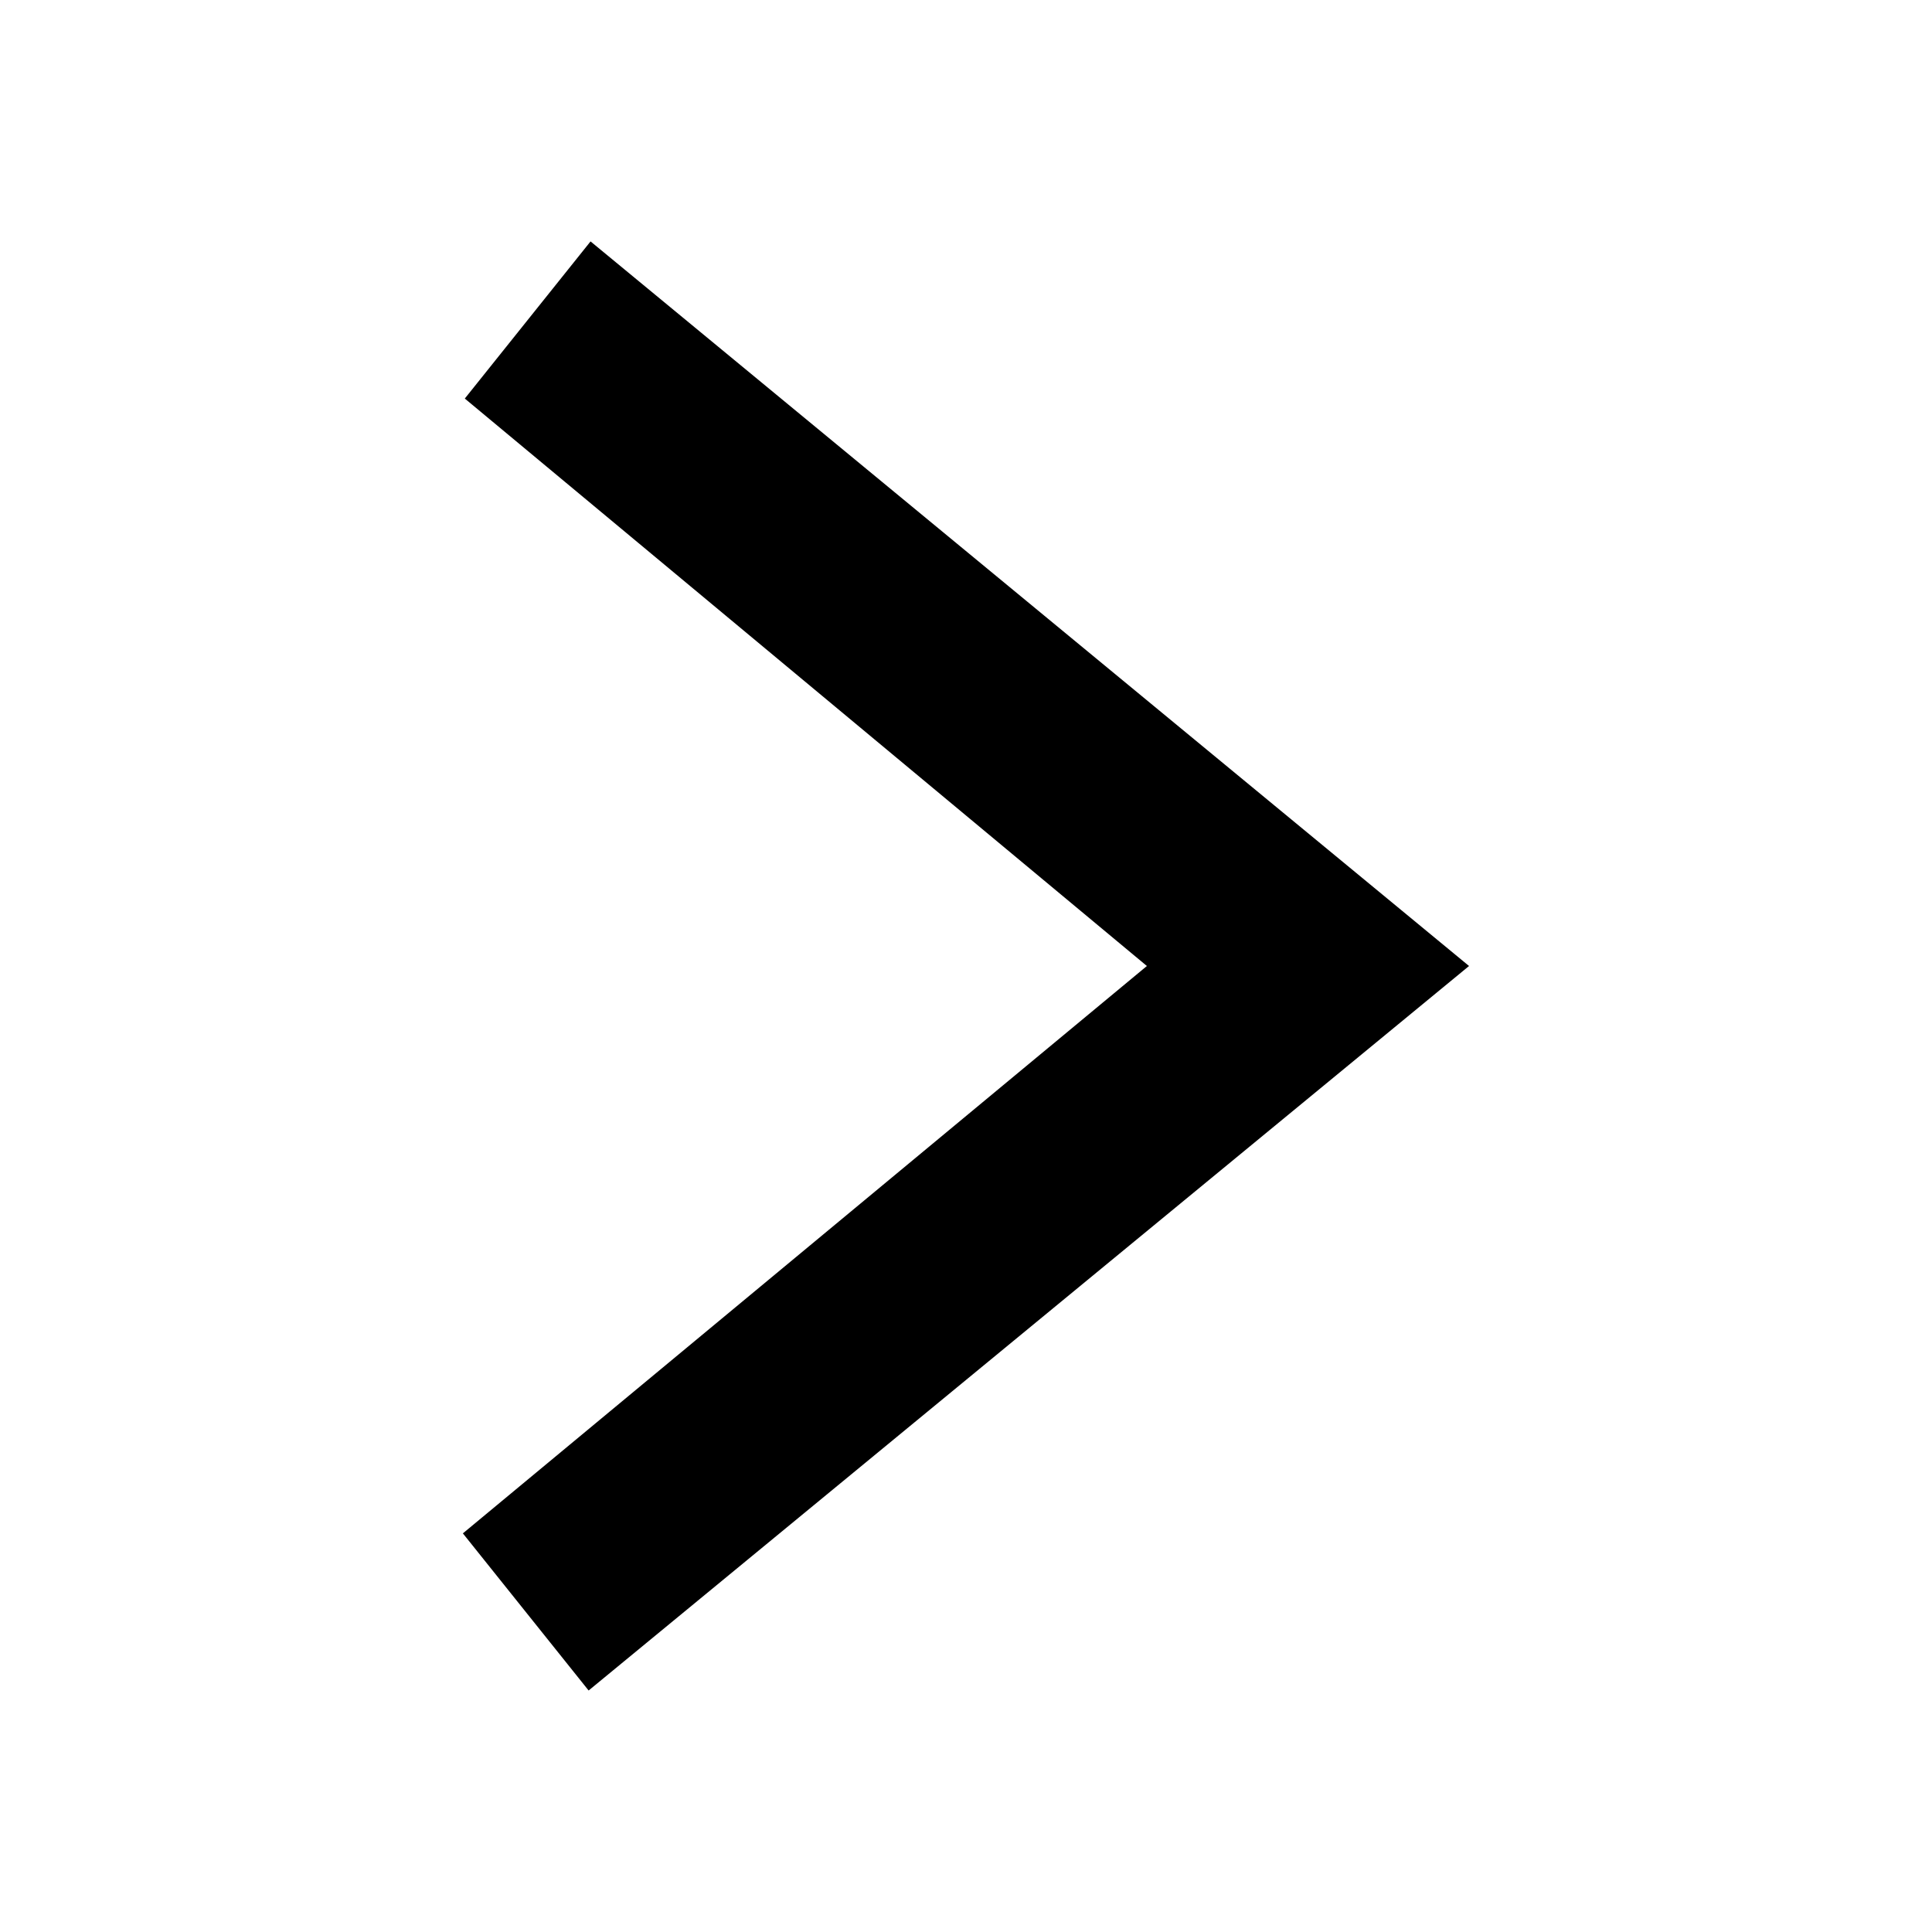 <svg width="24" height="24" viewBox="0 0 24 24" xmlns="http://www.w3.org/2000/svg">
    <path fill-rule="evenodd" clip-rule="evenodd" d="M7.336 2.999L5.774 4.951L14.247 12L5.75 19.048L7.312 21L18.249 12L7.336 2.999Z"/>
</svg>
